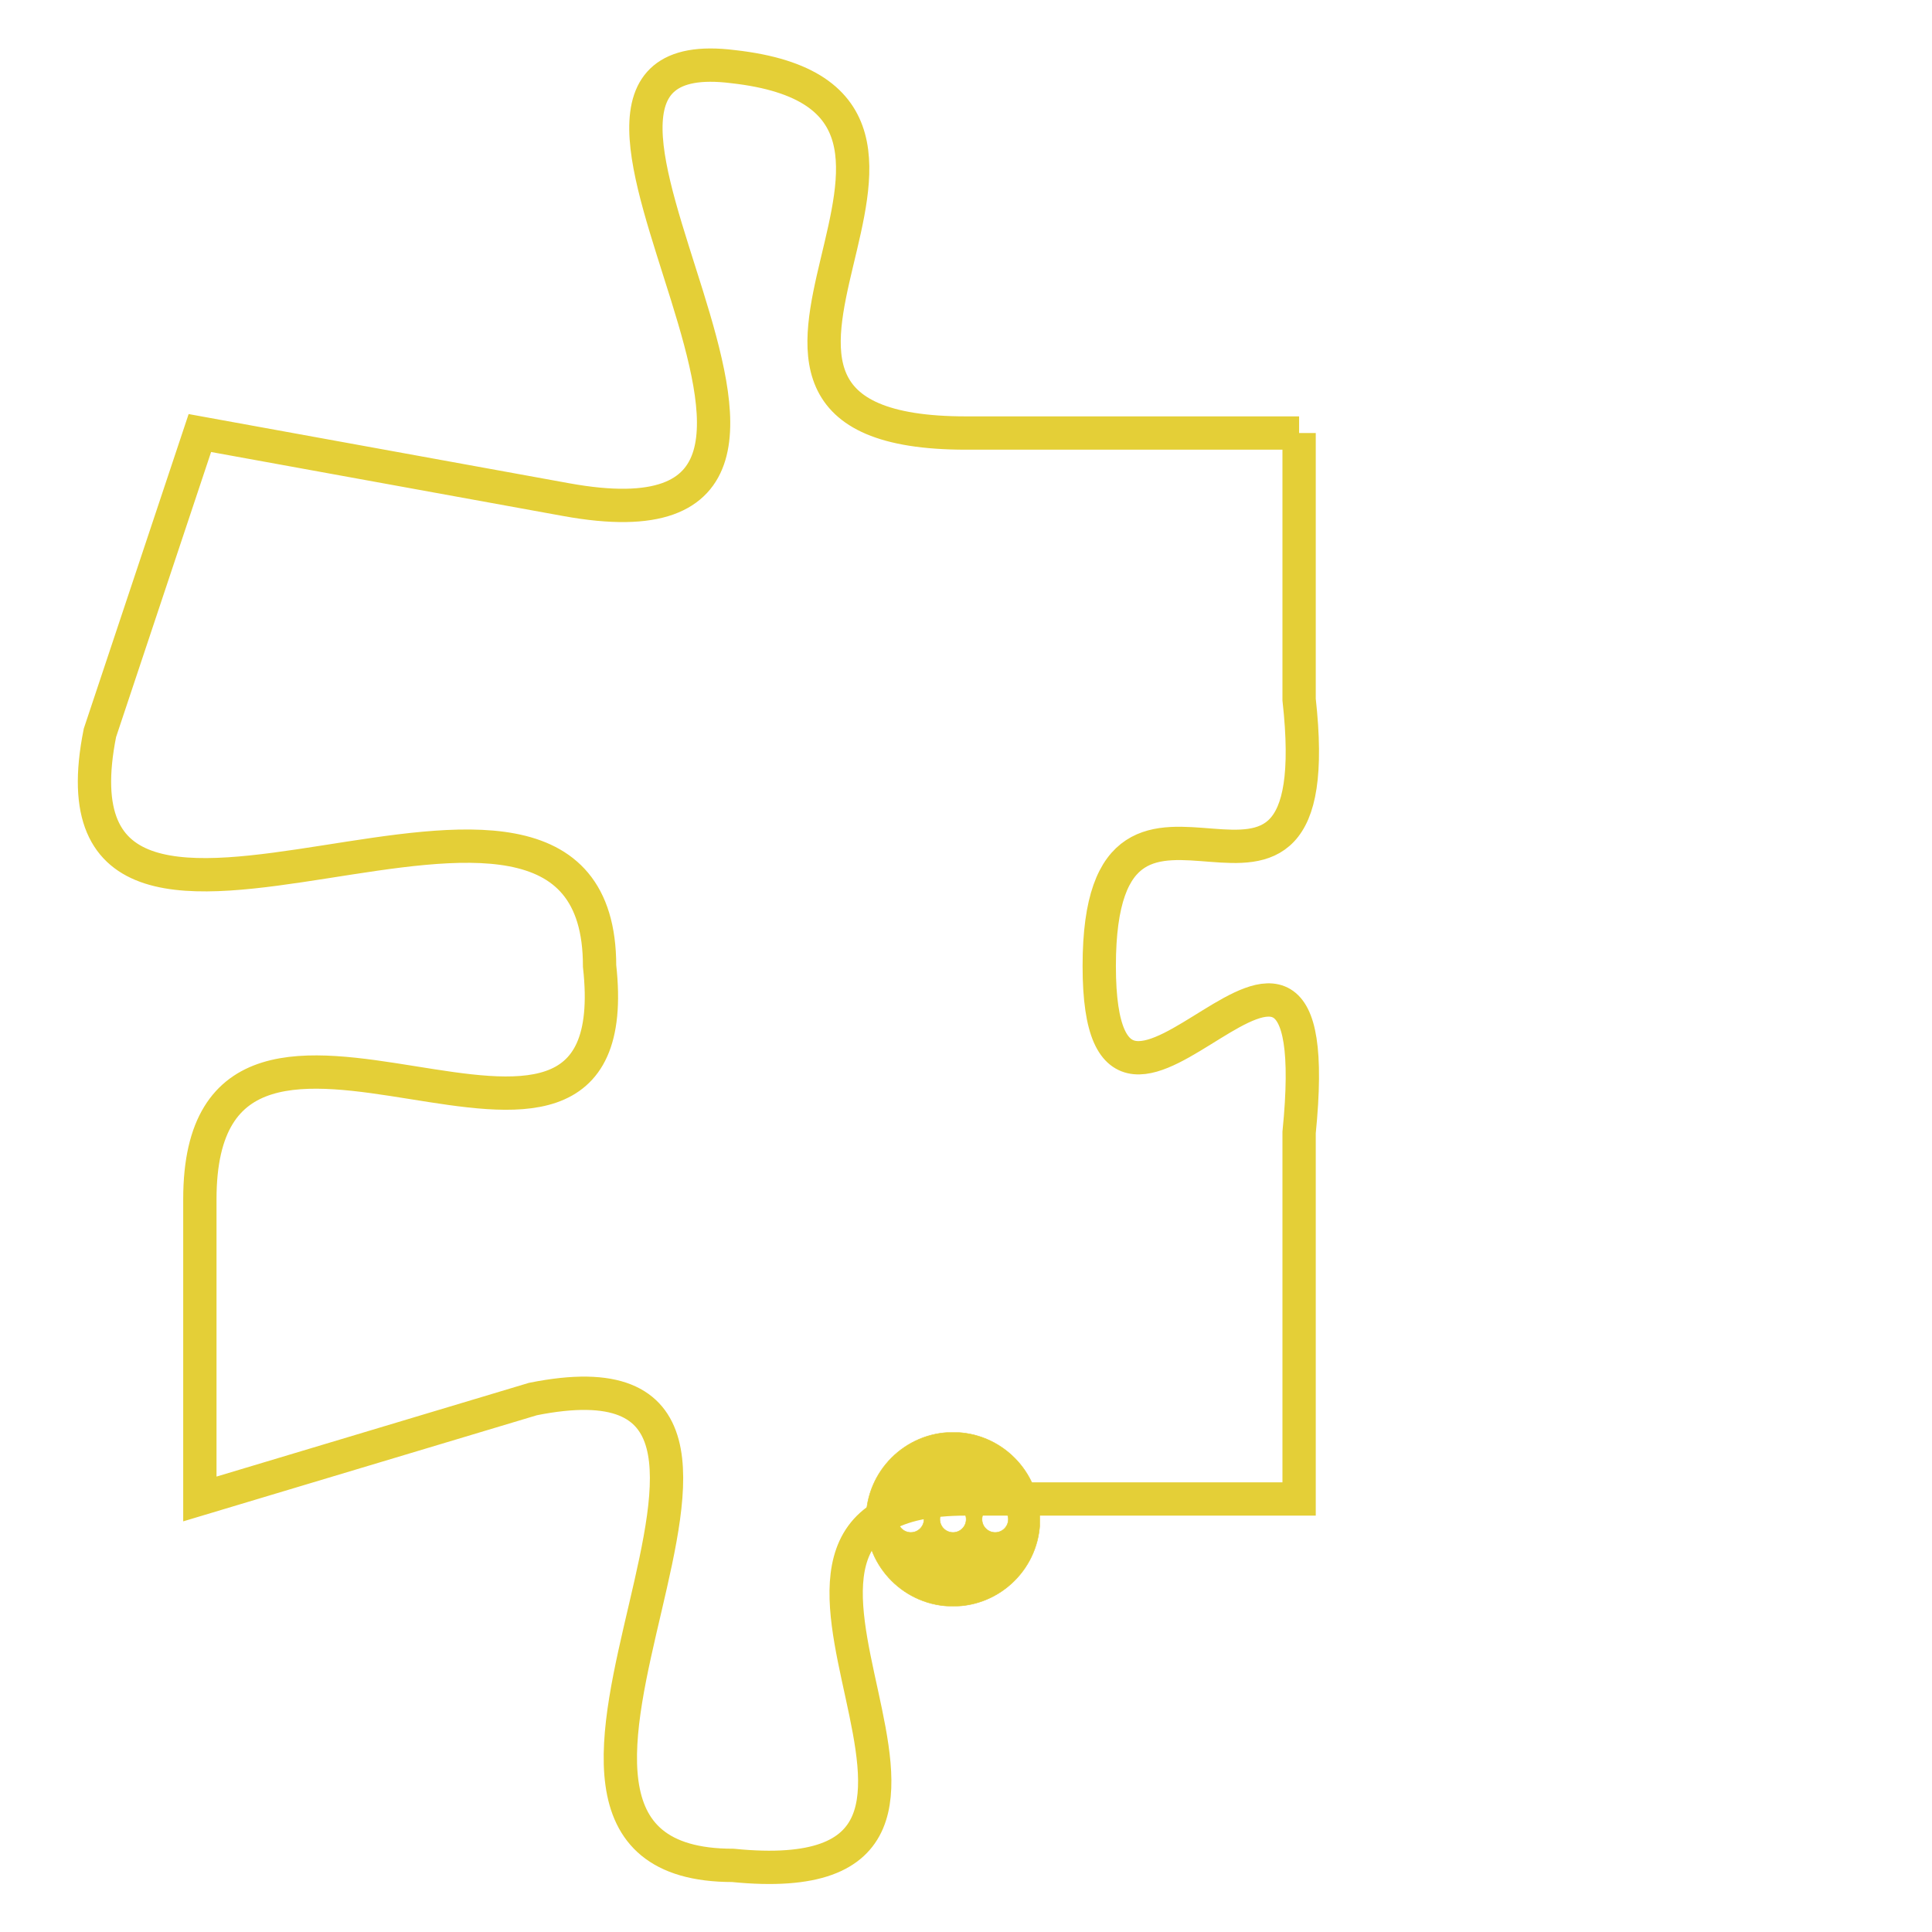 <svg version="1.1" xmlns="http://www.w3.org/2000/svg" xmlns:xlink="http://www.w3.org/1999/xlink" fill="transparent" x="0" y="0" width="350" height="350" preserveAspectRatio="xMinYMin slice"><style type="text/css">.links{fill:transparent;stroke: #E4CF37;}.links:hover{fill:#63D272; opacity:0.4;}</style><defs><g id="allt"><path id="t176" d="M1551,32 L1541,32 C1531,32 1543,22 1534,21 C1526,20 1540,36 1529,34 L1518,32 1518,32 L1515,41 C1513,51 1530,39 1530,48 C1531,57 1518,46 1518,55 L1518,64 1518,64 L1528,61 C1538,59 1525,75 1534,75 C1544,76 1532,64 1541,64 L1551,64 1551,64 L1551,53 C1552,43 1545,56 1545,48 C1545,40 1552,49 1551,40 L1551,32"/></g><clipPath id="c" clipRule="evenodd" fill="transparent"><use href="#t176"/></clipPath></defs><svg viewBox="1512 19 41 58" preserveAspectRatio="xMinYMin meet"><svg width="4380" height="2430"><g><image crossorigin="anonymous" x="0" y="0" href="https://nftpuzzle.license-token.com/assets/completepuzzle.svg" width="100%" height="100%" /><g class="links"><use href="#t176"/></g></g></svg><svg x="1538" y="62" height="9%" width="9%" viewBox="0 0 330 330"><g><a xlink:href="https://nftpuzzle.license-token.com/" class="links"><title>See the most innovative NFT based token software licensing project</title><path fill="#E4CF37" id="more" d="M165,0C74.019,0,0,74.019,0,165s74.019,165,165,165s165-74.019,165-165S255.981,0,165,0z M85,190 c-13.785,0-25-11.215-25-25s11.215-25,25-25s25,11.215,25,25S98.785,190,85,190z M165,190c-13.785,0-25-11.215-25-25 s11.215-25,25-25s25,11.215,25,25S178.785,190,165,190z M245,190c-13.785,0-25-11.215-25-25s11.215-25,25-25 c13.785,0,25,11.215,25,25S258.785,190,245,190z"></path></a></g></svg></svg></svg>